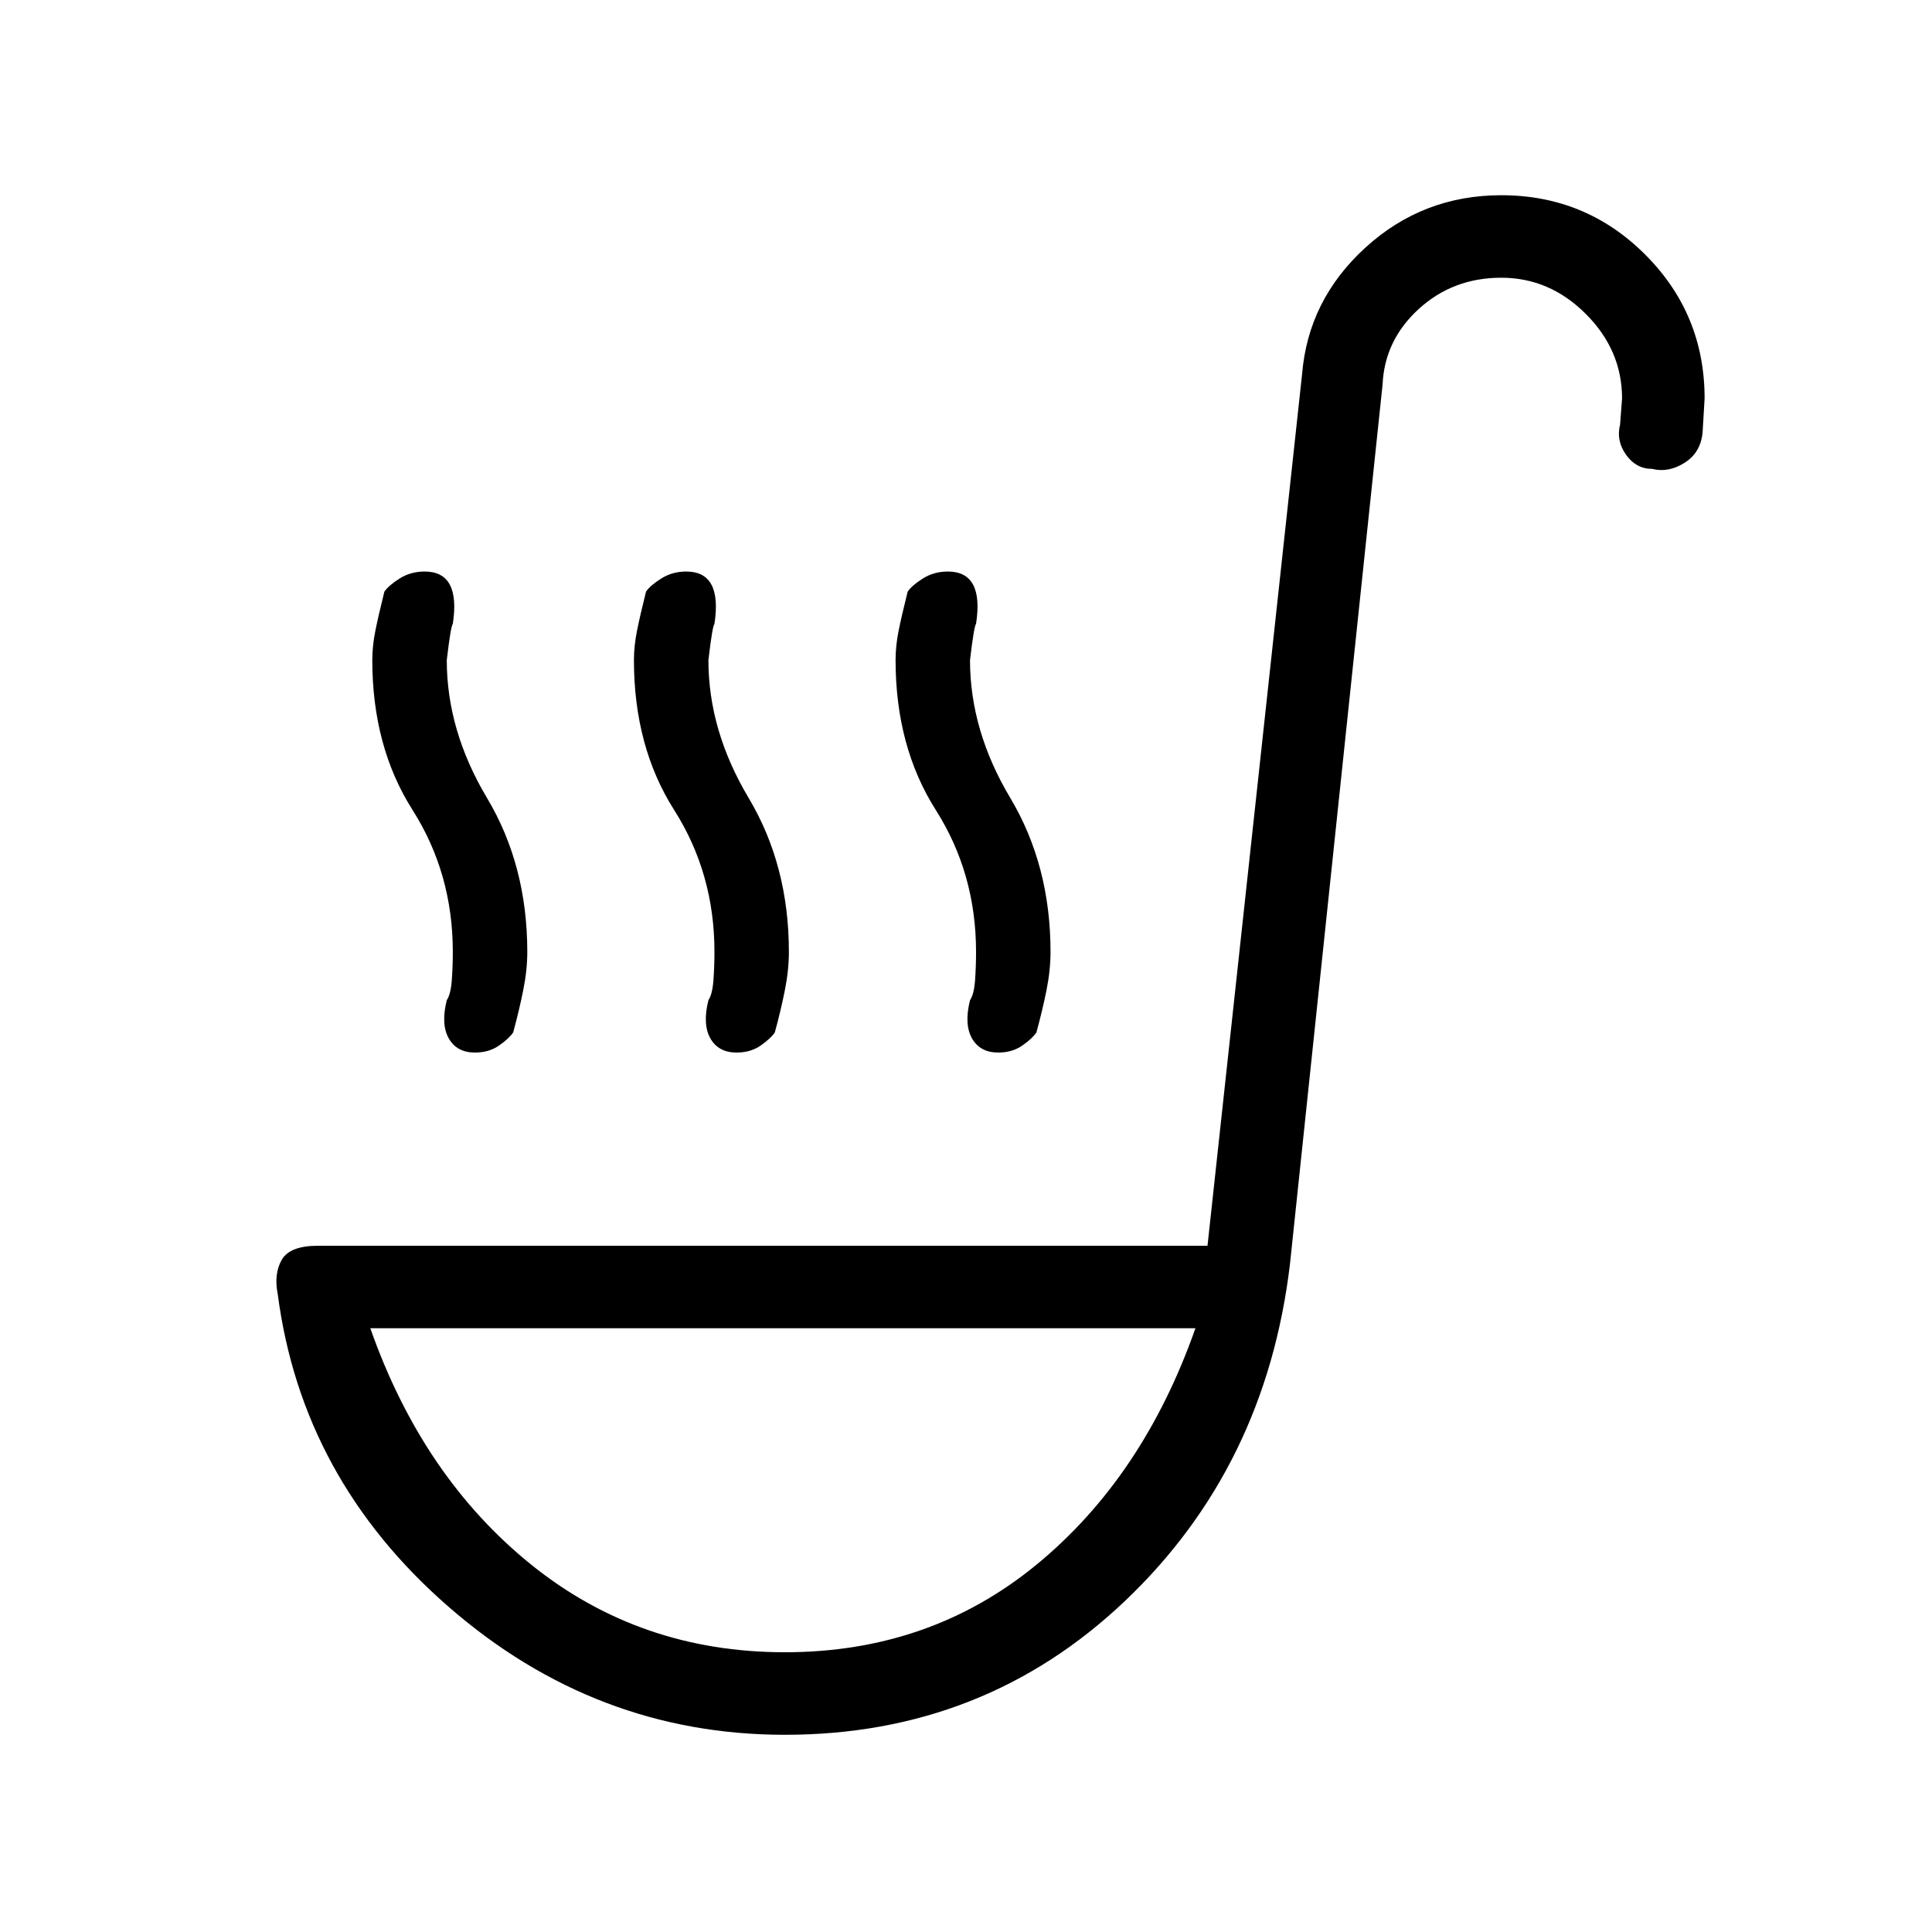 <svg xmlns="http://www.w3.org/2000/svg" height="40" width="40"><path d="M9.833 21.792Q9.458 21.792 9.292 21.5Q9.125 21.208 9.25 20.708Q9.333 20.583 9.354 20.292Q9.375 20 9.375 19.708Q9.375 18.083 8.542 16.771Q7.708 15.458 7.708 13.667Q7.708 13.375 7.771 13.062Q7.833 12.75 7.958 12.25Q8.042 12.125 8.271 11.979Q8.5 11.833 8.792 11.833Q9.167 11.833 9.312 12.104Q9.458 12.375 9.375 12.917Q9.333 12.958 9.25 13.667Q9.25 15.125 10.083 16.521Q10.917 17.917 10.917 19.708Q10.917 20.083 10.833 20.5Q10.75 20.917 10.625 21.375Q10.542 21.5 10.333 21.646Q10.125 21.792 9.833 21.792ZM20.667 21.792Q20.292 21.792 20.125 21.5Q19.958 21.208 20.083 20.708Q20.167 20.583 20.188 20.292Q20.208 20 20.208 19.708Q20.208 18.083 19.375 16.771Q18.542 15.458 18.542 13.667Q18.542 13.375 18.604 13.062Q18.667 12.75 18.792 12.25Q18.875 12.125 19.104 11.979Q19.333 11.833 19.625 11.833Q20 11.833 20.146 12.104Q20.292 12.375 20.208 12.917Q20.167 12.958 20.083 13.667Q20.083 15.125 20.917 16.521Q21.75 17.917 21.75 19.708Q21.75 20.083 21.667 20.5Q21.583 20.917 21.458 21.375Q21.375 21.5 21.167 21.646Q20.958 21.792 20.667 21.792ZM15.25 21.792Q14.875 21.792 14.708 21.5Q14.542 21.208 14.667 20.708Q14.75 20.583 14.771 20.292Q14.792 20 14.792 19.708Q14.792 18.083 13.958 16.771Q13.125 15.458 13.125 13.667Q13.125 13.375 13.188 13.062Q13.25 12.75 13.375 12.25Q13.458 12.125 13.688 11.979Q13.917 11.833 14.208 11.833Q14.583 11.833 14.729 12.104Q14.875 12.375 14.792 12.917Q14.75 12.958 14.667 13.667Q14.667 15.125 15.5 16.521Q16.333 17.917 16.333 19.708Q16.333 20.083 16.25 20.5Q16.167 20.917 16.042 21.375Q15.958 21.5 15.75 21.646Q15.542 21.792 15.25 21.792ZM16.25 35.917Q12.333 35.917 9.292 33.271Q6.25 30.625 5.75 26.792Q5.667 26.375 5.833 26.083Q6 25.792 6.583 25.792H25L26.958 7.75Q27.083 6.208 28.271 5.125Q29.458 4.042 31.083 4.042Q32.833 4.042 34.062 5.271Q35.292 6.5 35.292 8.25L35.25 8.958Q35.208 9.375 34.875 9.583Q34.542 9.792 34.208 9.708Q33.875 9.708 33.667 9.417Q33.458 9.125 33.542 8.792L33.583 8.25Q33.583 7.25 32.833 6.5Q32.083 5.75 31.083 5.75Q30.083 5.75 29.375 6.396Q28.667 7.042 28.625 7.958L26.708 26.167Q26.208 30.375 23.292 33.146Q20.375 35.917 16.25 35.917ZM16.25 34.208Q19.25 34.208 21.458 32.396Q23.667 30.583 24.75 27.5H7.667Q8.75 30.583 11 32.396Q13.25 34.208 16.25 34.208ZM16.25 27.5Q16.25 27.5 16.25 27.5Q16.25 27.5 16.25 27.5Q16.25 27.5 16.25 27.5Q16.25 27.5 16.25 27.5Z"/></svg>